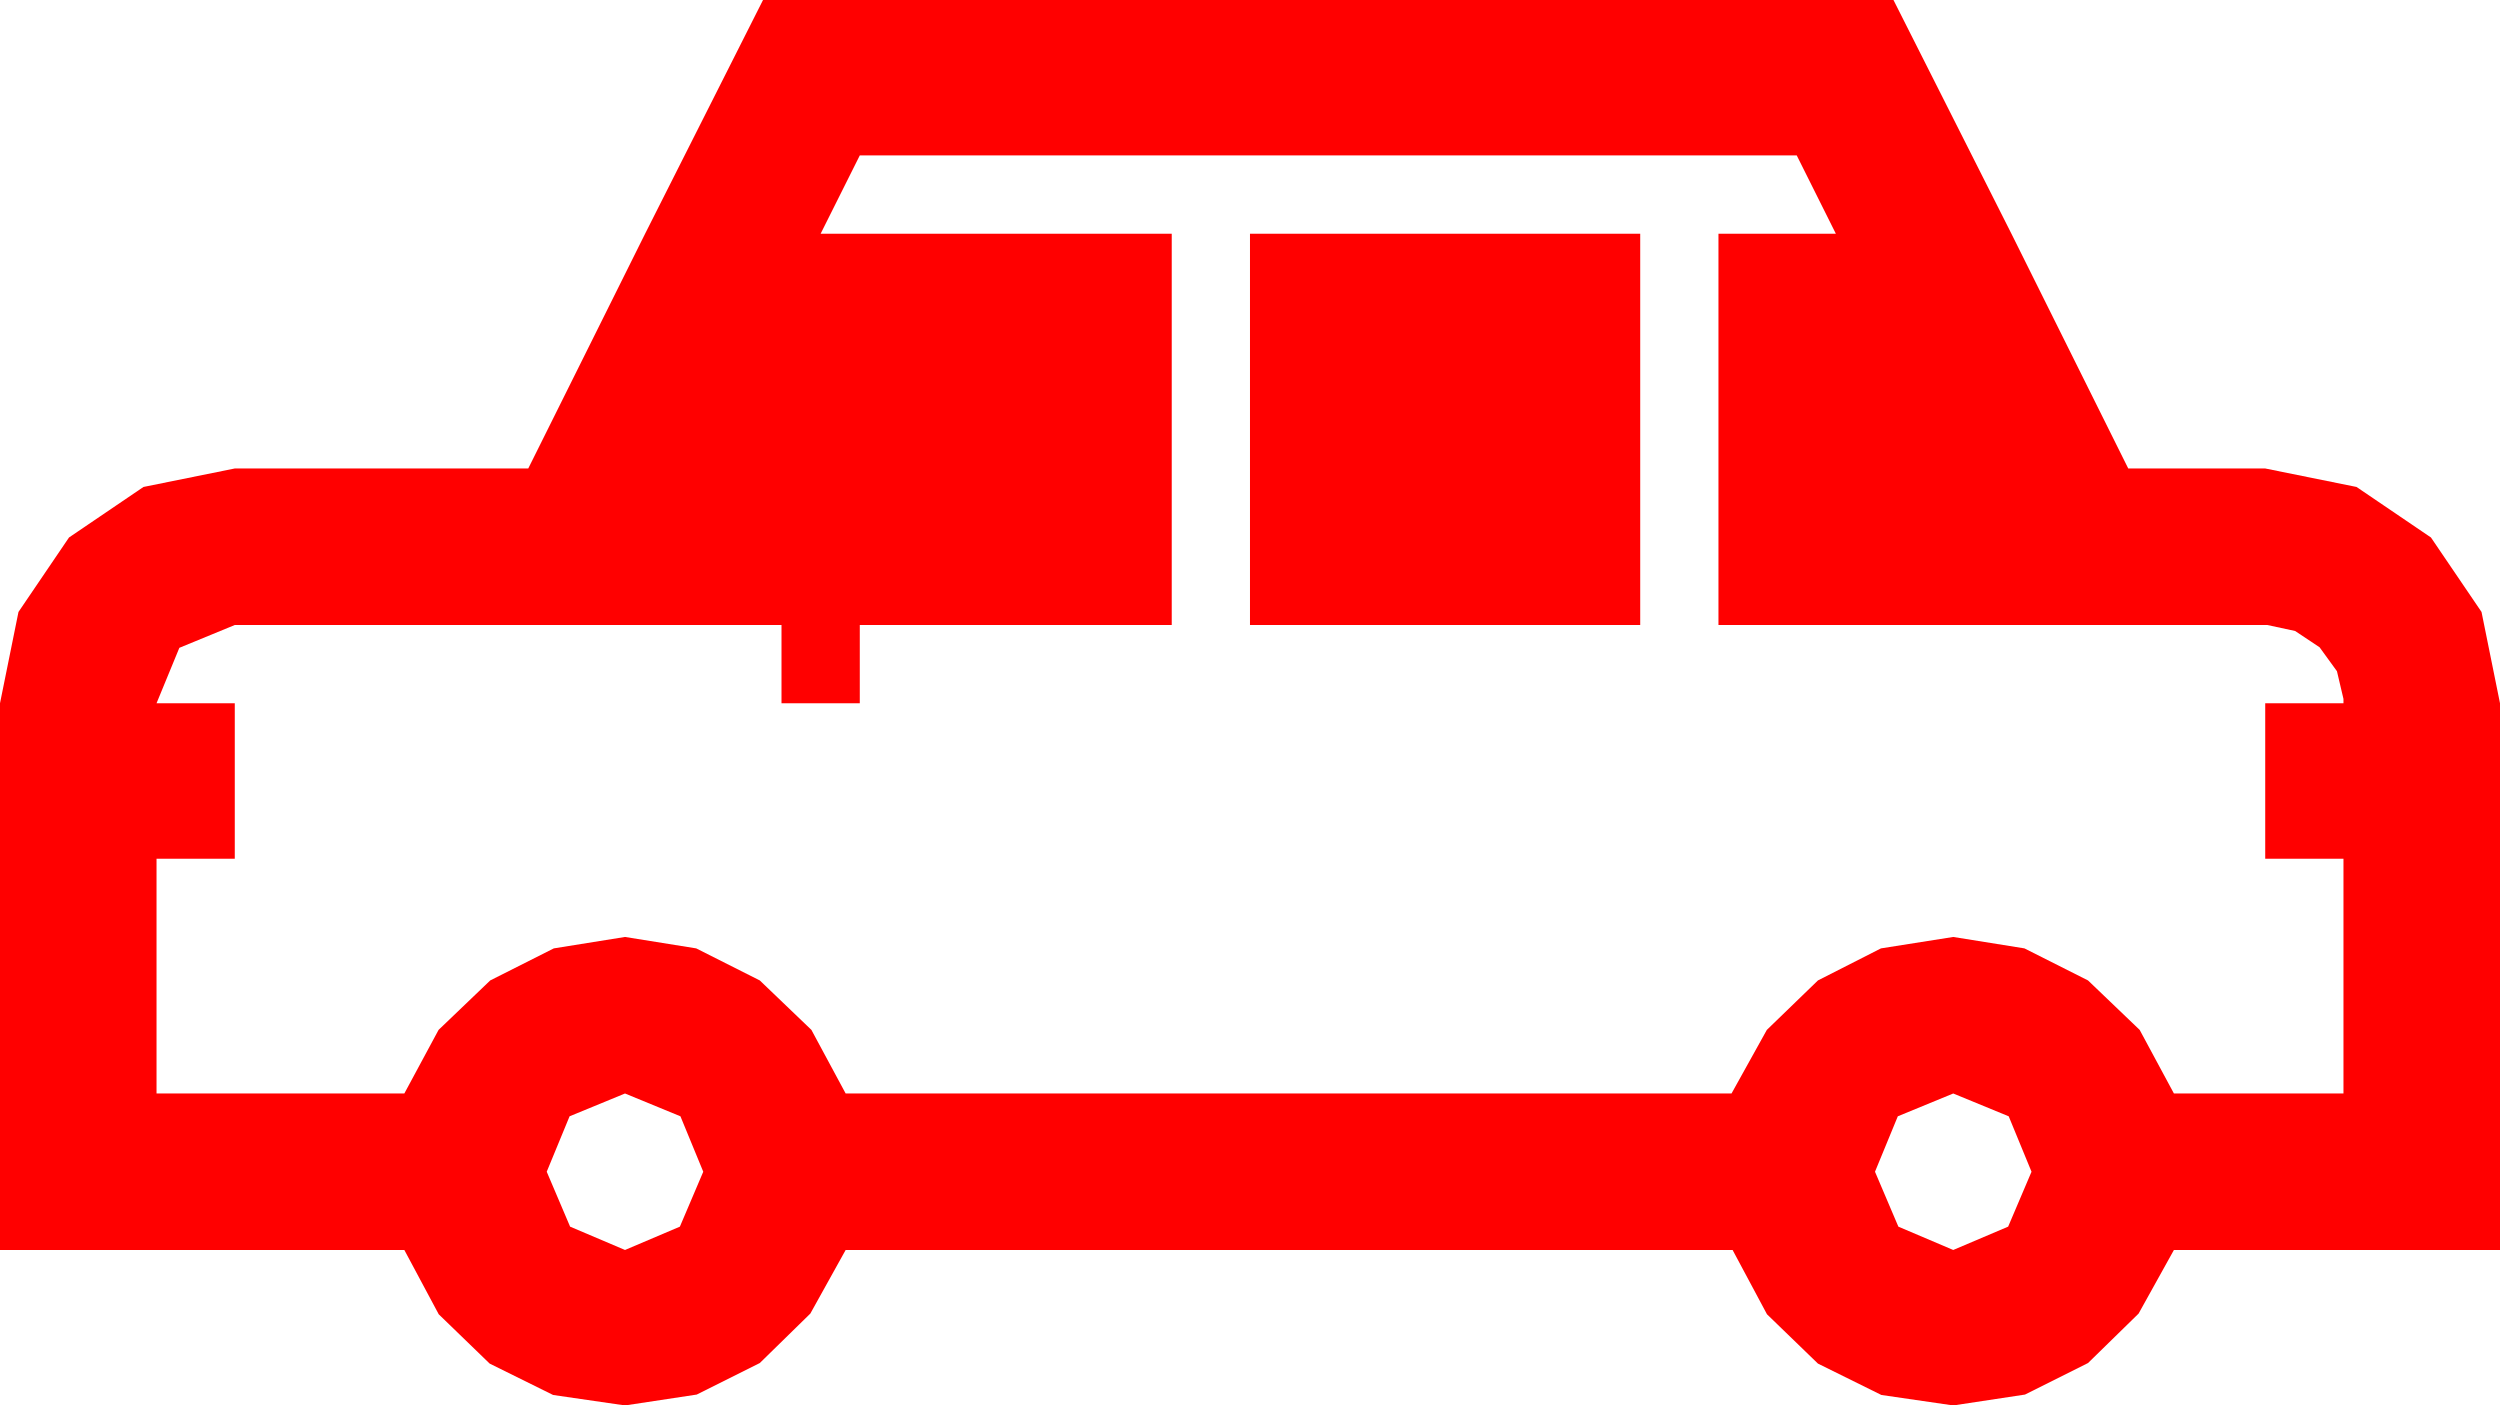 <?xml version="1.0" encoding="utf-8"?>
<!DOCTYPE svg PUBLIC "-//W3C//DTD SVG 1.1//EN" "http://www.w3.org/Graphics/SVG/1.1/DTD/svg11.dtd">
<svg width="67.383" height="37.881" xmlns="http://www.w3.org/2000/svg" xmlns:xlink="http://www.w3.org/1999/xlink" xmlns:xml="http://www.w3.org/XML/1998/namespace" version="1.1">
  <g>
    <g>
      <path style="fill:#FF0000;fill-opacity:1" d="M52.646,29.473L51.152,30.088 50.537,31.582 51.167,33.062 52.646,33.691 54.126,33.062 54.756,31.582 54.141,30.088 52.646,29.473z M16.846,29.473L15.352,30.088 14.736,31.582 15.366,33.062 16.846,33.691 18.325,33.062 18.955,31.582 18.34,30.088 16.846,29.473z M33.691,6.299L44.209,6.299 44.209,16.846 33.691,16.846 33.691,6.299z M23.174,4.189L22.119,6.299 31.582,6.299 31.582,16.846 23.174,16.846 23.174,18.955 21.064,18.955 21.064,16.846 6.328,16.846 4.834,17.461 4.219,18.955 6.328,18.955 6.328,23.145 4.219,23.145 4.219,29.473 10.898,29.473 11.821,27.759 13.213,26.426 14.927,25.562 16.846,25.254 18.765,25.562 20.479,26.426 21.87,27.759 22.793,29.473 46.67,29.473 47.622,27.759 48.999,26.426 50.698,25.562 52.646,25.254 54.565,25.562 56.279,26.426 57.671,27.759 58.594,29.473 63.164,29.473 63.164,23.145 61.055,23.145 61.055,18.955 63.164,18.955 63.164,18.838 62.988,18.091 62.52,17.446 61.86,17.007 61.113,16.846 46.318,16.846 46.318,6.299 49.482,6.299 48.428,4.189 23.174,4.189z M20.566,0L51.035,0 54.214,6.299 57.363,12.627 61.055,12.627 63.516,13.125 65.522,14.487 66.885,16.494 67.383,18.955 67.383,33.691 58.594,33.691 57.642,35.405 56.279,36.738 54.58,37.588 52.646,37.881 50.709,37.599 48.999,36.753 47.626,35.424 46.699,33.691 22.793,33.691 21.841,35.405 20.479,36.738 18.779,37.588 16.846,37.881 14.908,37.599 13.198,36.753 11.825,35.424 10.898,33.691 0,33.691 0,18.955 0.498,16.494 1.86,14.487 3.867,13.125 6.328,12.627 14.238,12.627 17.388,6.299 20.566,0z" />
    </g>
  </g>
</svg>
